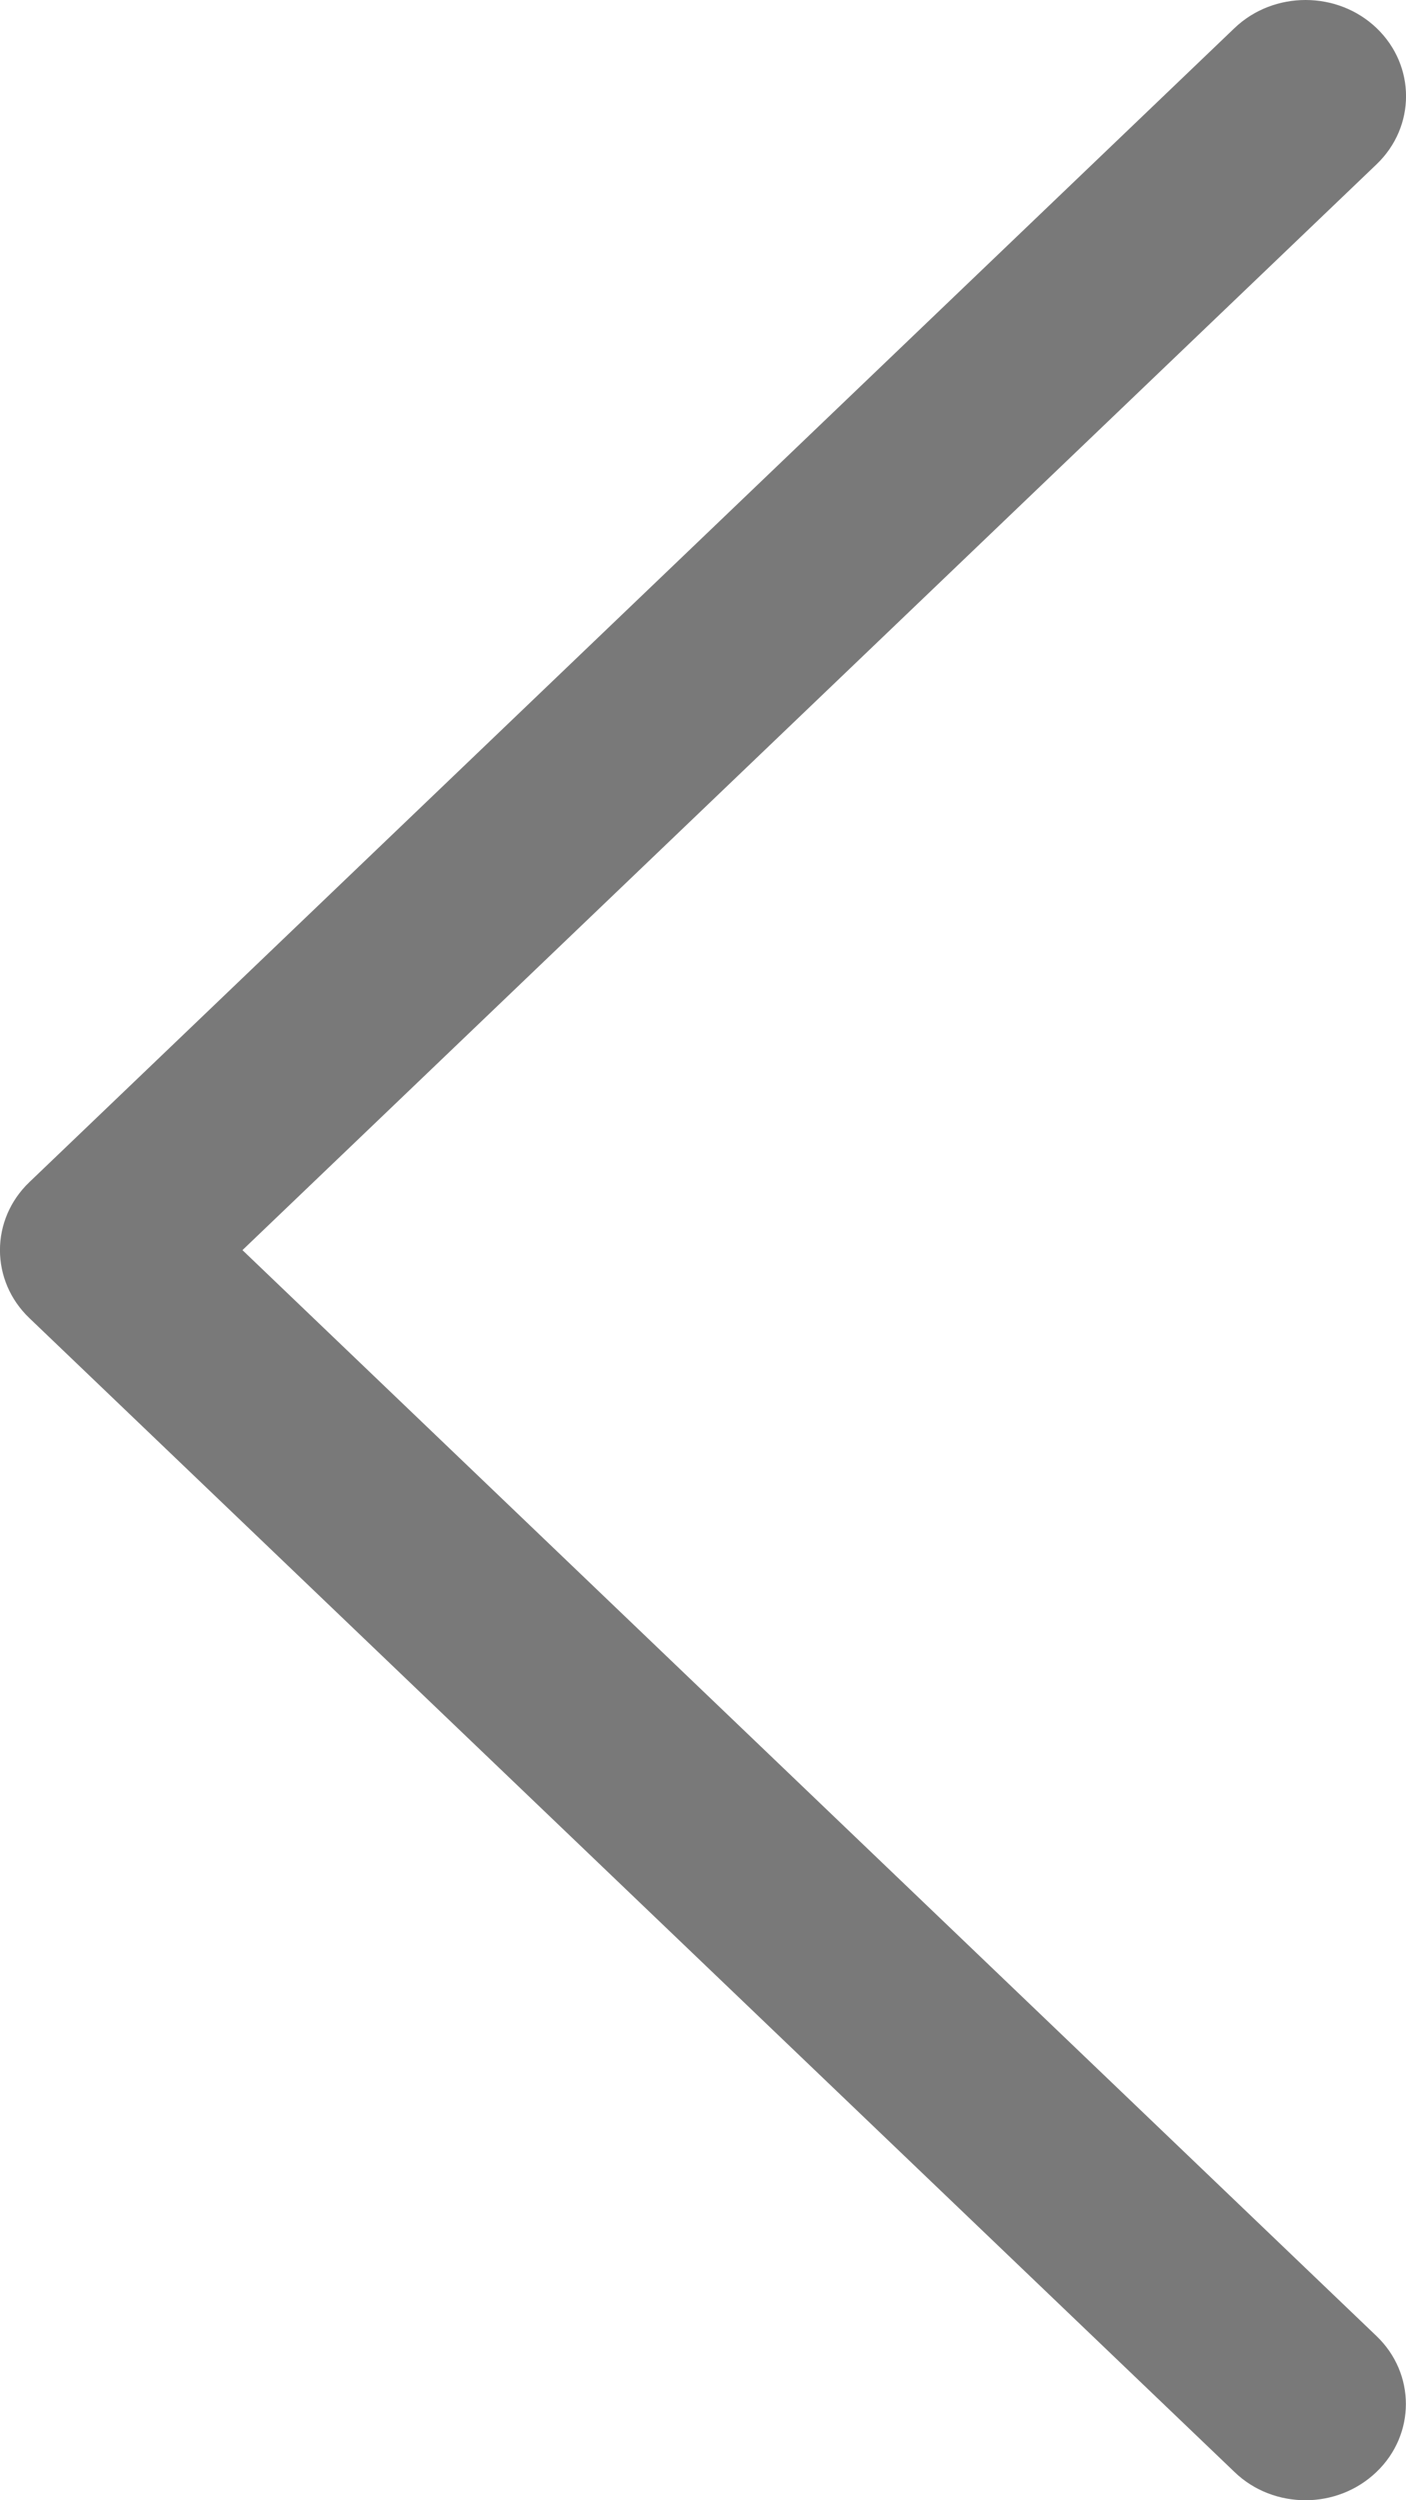 <svg width="9" height="16" viewBox="0 0 9 16" fill="none" xmlns="http://www.w3.org/2000/svg">
<path d="M8.811 14.949C9.062 15.189 9.062 15.579 8.811 15.819C8.686 15.939 8.521 16 8.357 16C8.192 16 8.027 15.94 7.902 15.819L0.188 8.435C-0.063 8.195 -0.063 7.805 0.188 7.565L7.902 0.18C8.153 -0.06 8.561 -0.06 8.812 0.18C9.063 0.421 9.063 0.81 8.812 1.051L1.552 8L8.811 14.949Z" fill="#797979"/>
</svg>
